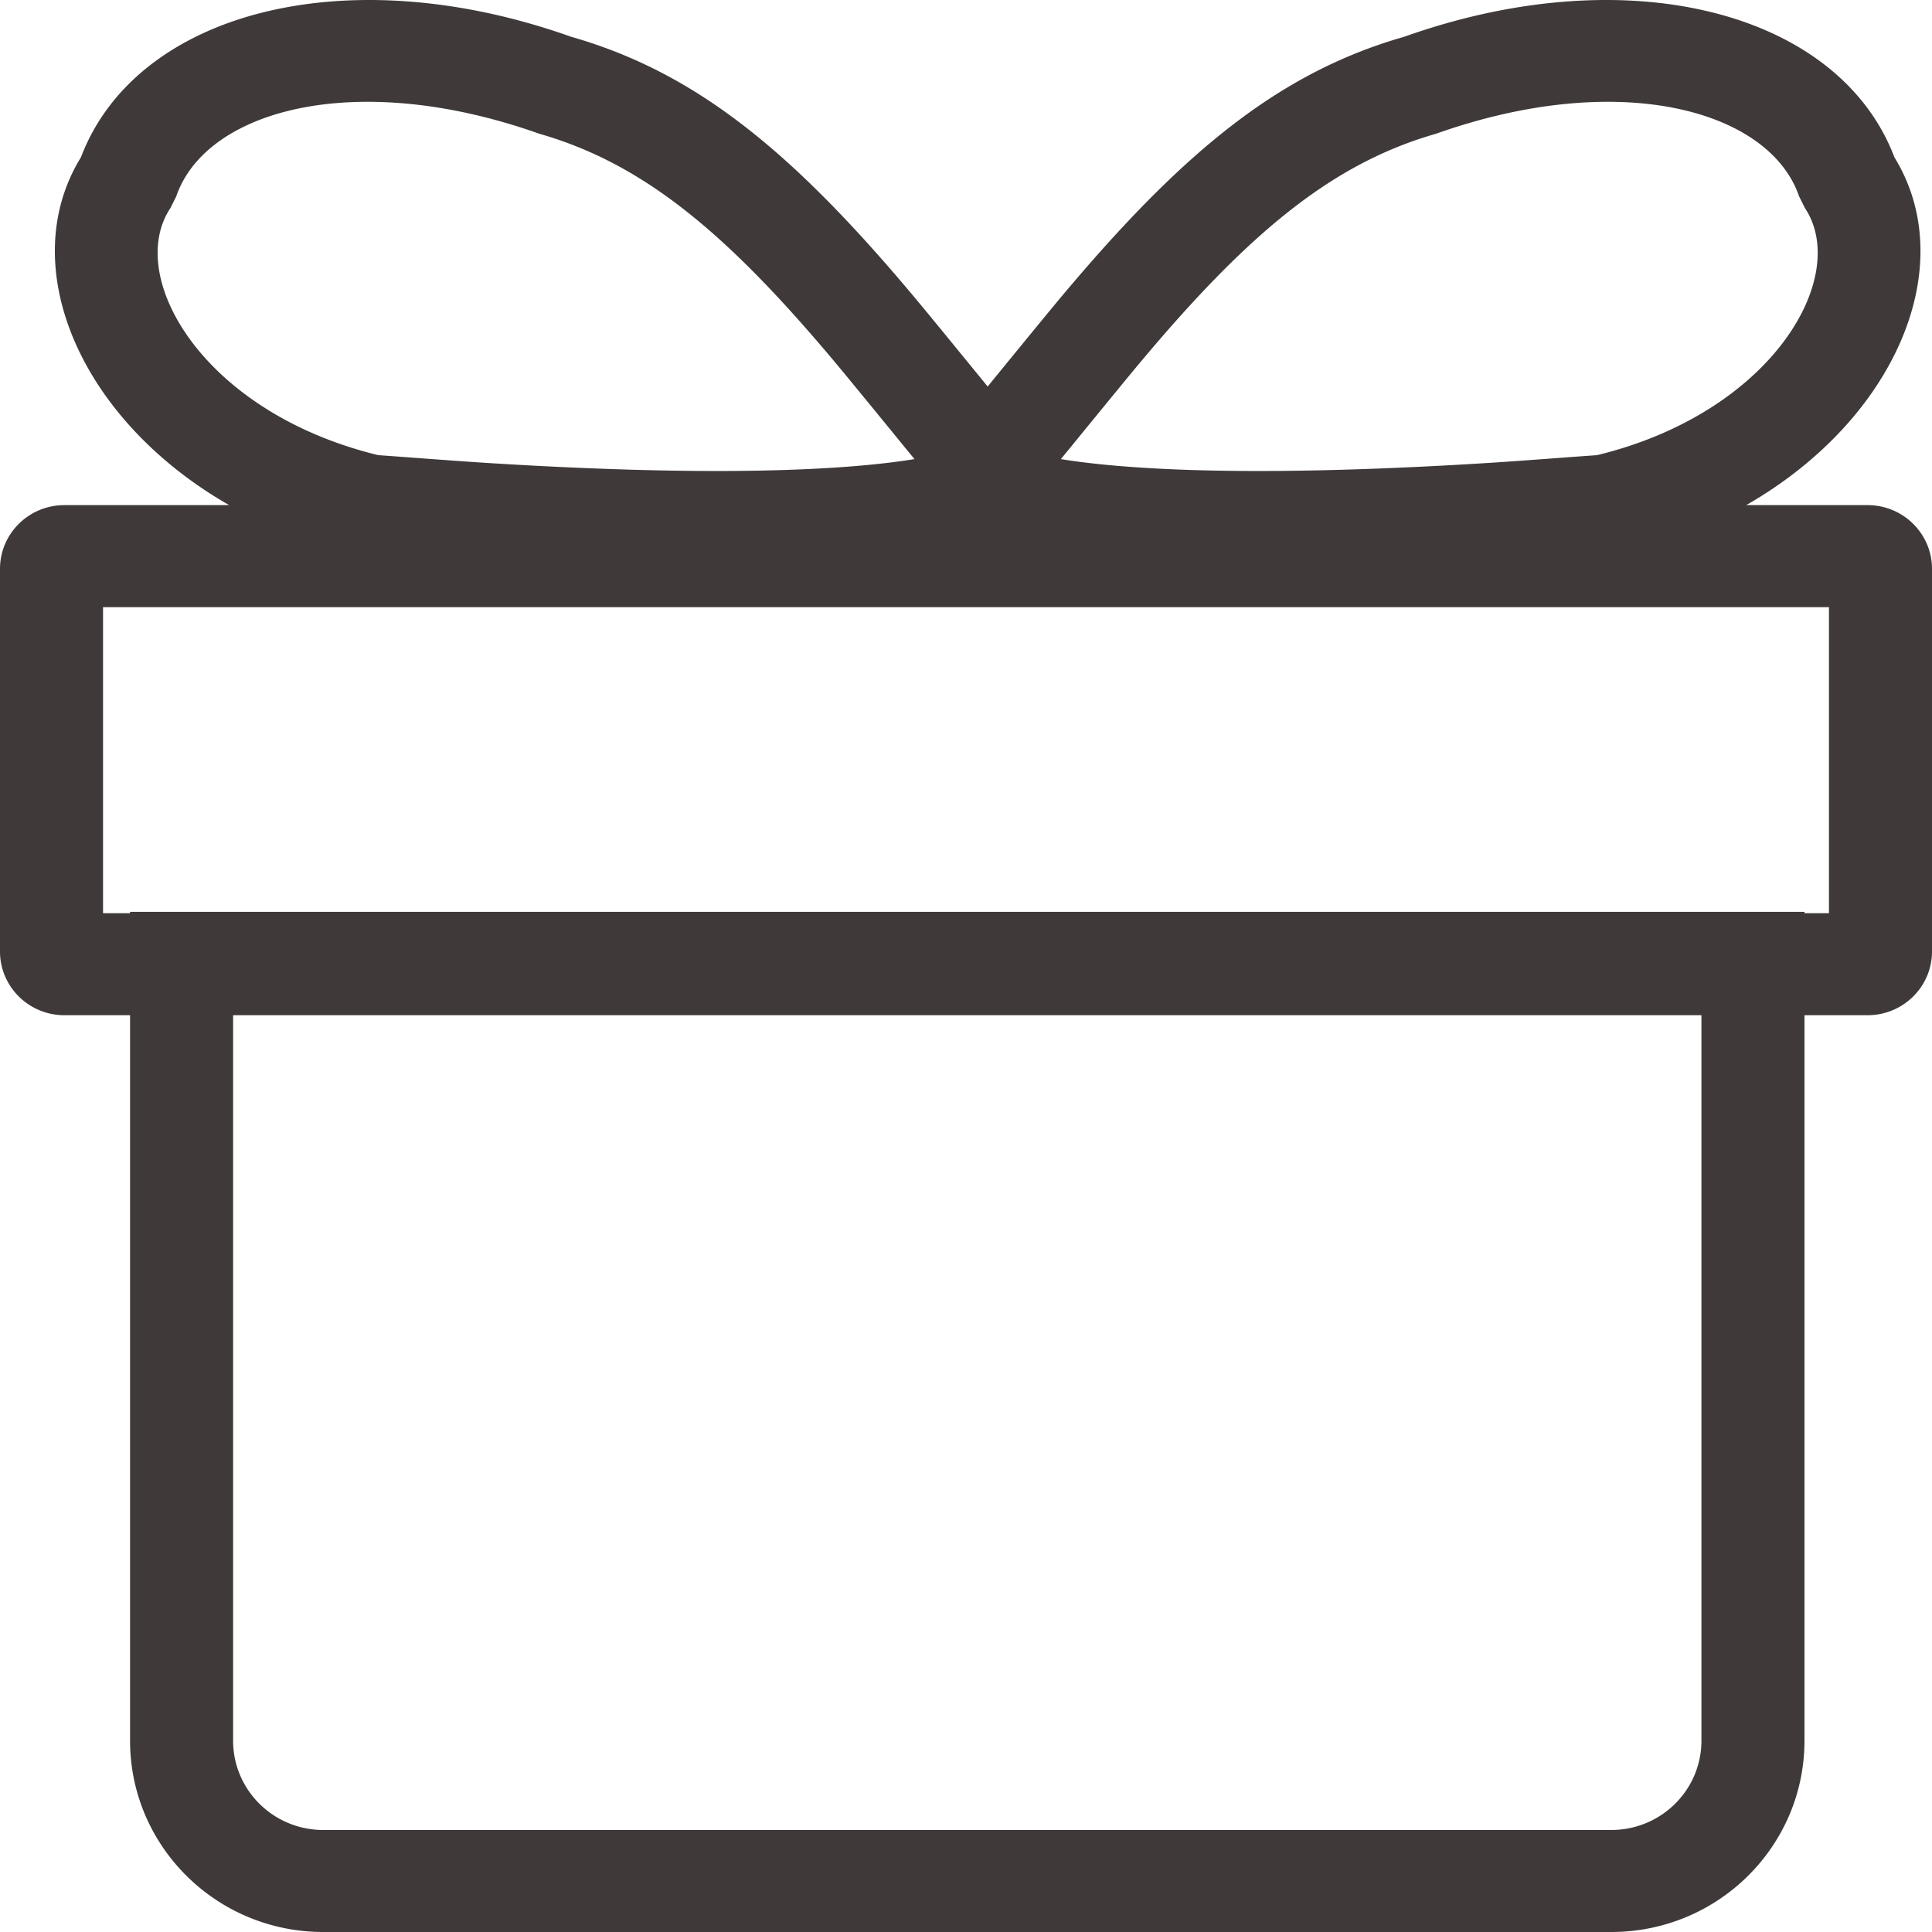<?xml version="1.0" standalone="no"?><!DOCTYPE svg PUBLIC "-//W3C//DTD SVG 1.1//EN" "http://www.w3.org/Graphics/SVG/1.1/DTD/svg11.dtd"><svg t="1610279014877" class="icon" viewBox="0 0 1024 1024" version="1.1" xmlns="http://www.w3.org/2000/svg" p-id="3140" xmlns:xlink="http://www.w3.org/1999/xlink" width="200" height="200"><defs><style type="text/css"></style></defs><path d="M523.488 204.863c0.975-1.184 1.972-2.398 2.99-3.641-7.598 9.269 26.624-32.672 35.097-42.803 64.409-77.021 115.753-119.834 182.749-138.948 119.57-42.514 230.645-12.804 259.741 63.883 35.203 57.164 1.085 138.799-78.551 184.375h64.35c18.852 0 34.134 15.131 34.134 33.794v202.768c0 18.663-15.282 33.792-34.134 33.792h-33.458v384.534c0 55.992-45.846 101.384-102.4 101.384H171.341c-56.553 0-102.4-45.392-102.4-101.384v-384.532H34.134C15.282 538.084 0 522.954 0 504.29v-202.768c0-18.663 15.282-33.794 34.134-33.794h87.327C41.82 222.152 7.705 140.515 42.908 83.353 72.003 6.666 183.079-23.044 302.651 19.47c66.994 19.114 118.339 61.927 182.749 138.946 8.473 10.133 42.693 52.074 35.094 42.803l2.992 3.645zM68.94 484.015v-0.725h887.464v0.725h12.978v-162.214H54.614v162.214h14.328z m832.852 54.071h-778.238v384.532c0 26.13 21.393 47.313 47.786 47.313h682.665c26.393 0 47.788-21.182 47.788-47.313v-384.532zM255.946 245.225c38.84 2.48 77.25 4.076 113.039 4.37 48.574 0.401 88.74-1.831 115.72-6.267-2.144-2.591-4.379-5.304-6.722-8.163 7.727 9.429-26.388-32.385-34.65-42.264-57.938-69.28-102.185-106.174-157.462-122.003C188.526 36.334 109.138 58.313 93.444 104.003l-3.084 6.22c-24.195 36.184 16.884 108.384 110.131 131.016 13.091 0.905 39.217 2.949 55.456 3.985z m535.08 0c16.241-1.038 42.365-3.08 55.456-3.985 93.247-22.63 134.328-94.832 110.131-131.016l-3.084-6.22c-15.692-45.691-95.082-67.67-192.426-33.106-55.28 15.829-99.526 52.724-157.464 122.003-8.26 9.88-42.375 51.691-34.648 42.264a2060.861 2060.861 0 0 1-6.722 8.163c26.978 4.436 67.146 6.668 115.72 6.267 35.787-0.295 74.199-1.89 113.039-4.37z" fill="#3F3939" p-id="3141"></path></svg>